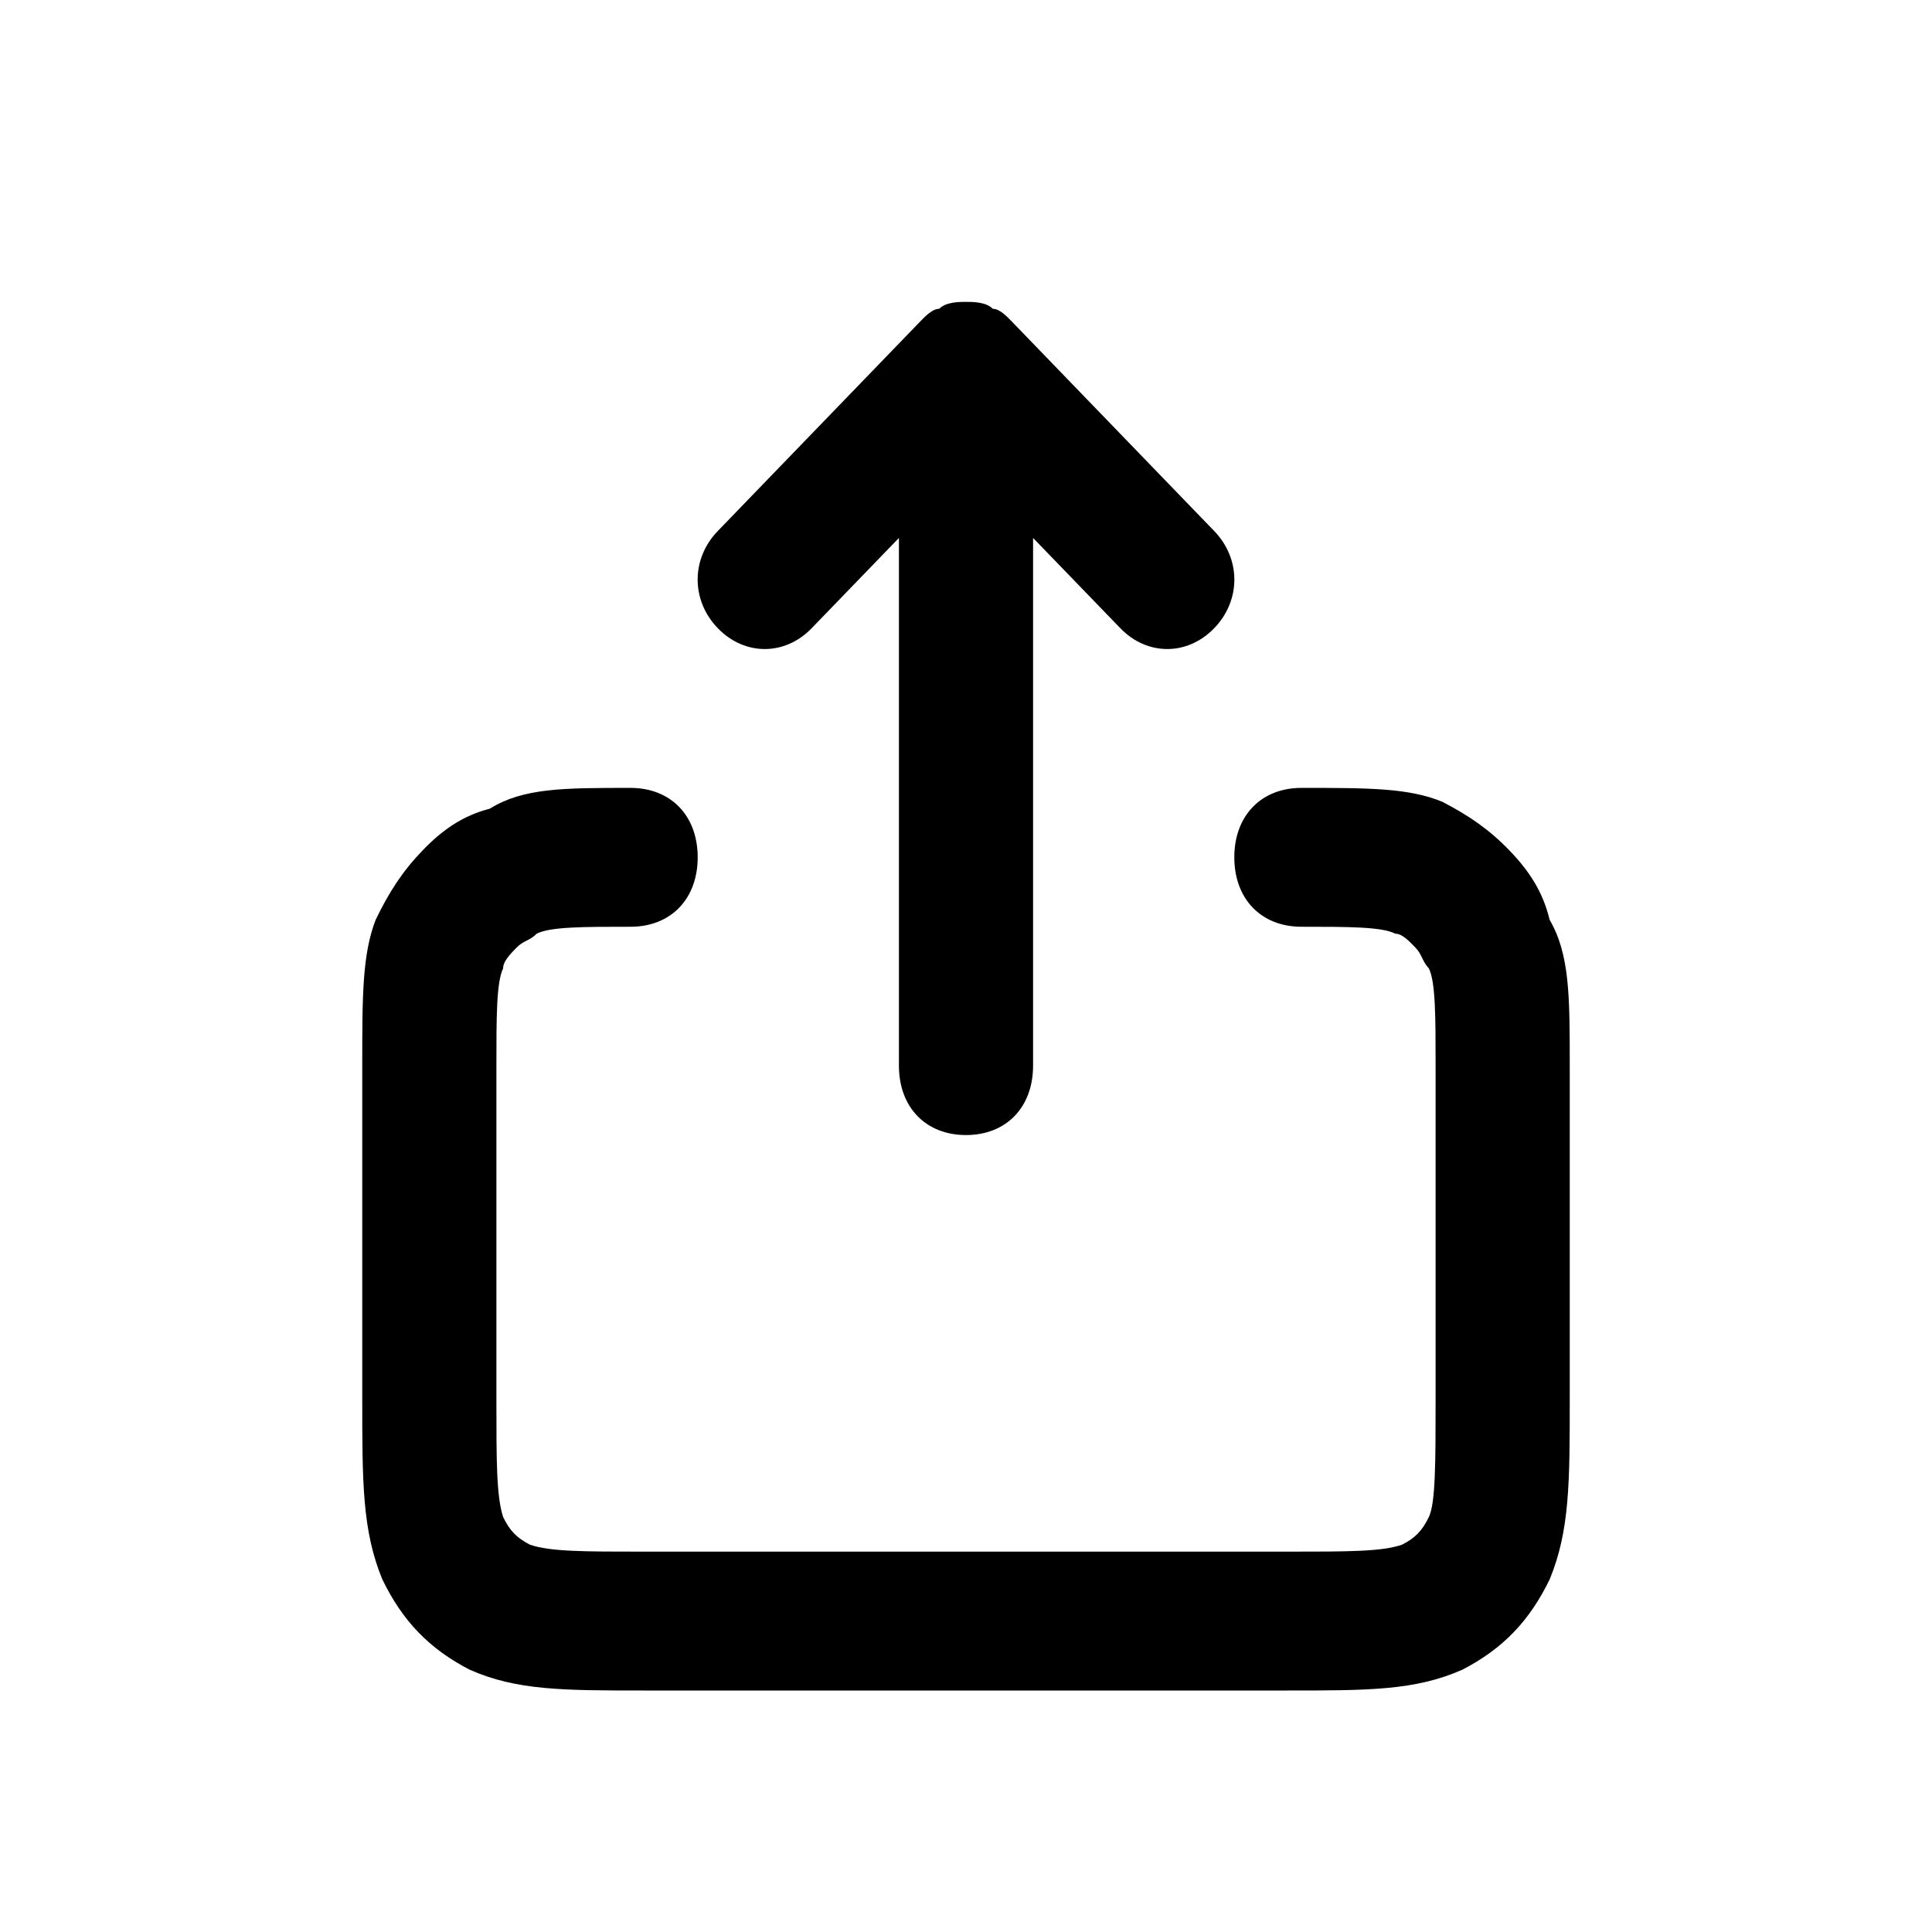 <svg width="32" height="32" viewBox="0 0 32 32" fill="none" xmlns="http://www.w3.org/2000/svg">
<path d="M21.333 28H10.667C9.333 28 8.556 28 7.778 27.655C7.111 27.31 6.667 26.85 6.333 26.16C6 25.355 6 24.55 6 23.17V17.65C6 16.5 6 15.81 6.222 15.235C6.444 14.775 6.667 14.43 7 14.085C7.333 13.74 7.667 13.51 8.111 13.395C8.667 13.05 9.333 13.05 10.444 13.05C11.111 13.05 11.556 13.51 11.556 14.2C11.556 14.89 11.111 15.35 10.444 15.35C9.667 15.35 9.111 15.35 8.889 15.465C8.778 15.58 8.667 15.58 8.556 15.695C8.444 15.81 8.333 15.925 8.333 16.04C8.222 16.27 8.222 16.845 8.222 17.65V23.17C8.222 24.205 8.222 24.78 8.333 25.125C8.444 25.355 8.556 25.47 8.778 25.585C9.111 25.7 9.667 25.7 10.667 25.7H21.333C22.333 25.7 22.889 25.7 23.222 25.585C23.444 25.47 23.556 25.355 23.667 25.125C23.778 24.895 23.778 24.205 23.778 23.17V17.65C23.778 16.845 23.778 16.27 23.667 16.04C23.556 15.925 23.556 15.81 23.444 15.695C23.333 15.58 23.222 15.465 23.111 15.465C22.889 15.35 22.333 15.35 21.556 15.35C20.889 15.35 20.444 14.89 20.444 14.2C20.444 13.51 20.889 13.05 21.556 13.05C22.667 13.05 23.333 13.05 23.889 13.28C24.333 13.51 24.667 13.74 25 14.085C25.333 14.43 25.556 14.775 25.667 15.235C26 15.81 26 16.5 26 17.65V23.17C26 24.55 26 25.355 25.667 26.16C25.333 26.85 24.889 27.31 24.222 27.655C23.444 28 22.667 28 21.333 28ZM16 18.8C15.333 18.8 14.889 18.34 14.889 17.65V8.91L13.444 10.405C13 10.865 12.333 10.865 11.889 10.405C11.444 9.945 11.444 9.255 11.889 8.795L15.222 5.345C15.333 5.23 15.444 5.115 15.556 5.115C15.667 5 15.889 5 16 5C16.111 5 16.333 5 16.444 5.115C16.556 5.115 16.667 5.23 16.778 5.345L20.111 8.795C20.556 9.255 20.556 9.945 20.111 10.405C19.667 10.865 19 10.865 18.556 10.405L17.111 8.91V17.65C17.111 18.34 16.667 18.8 16 18.8Z" fill="black"/>
</svg>
